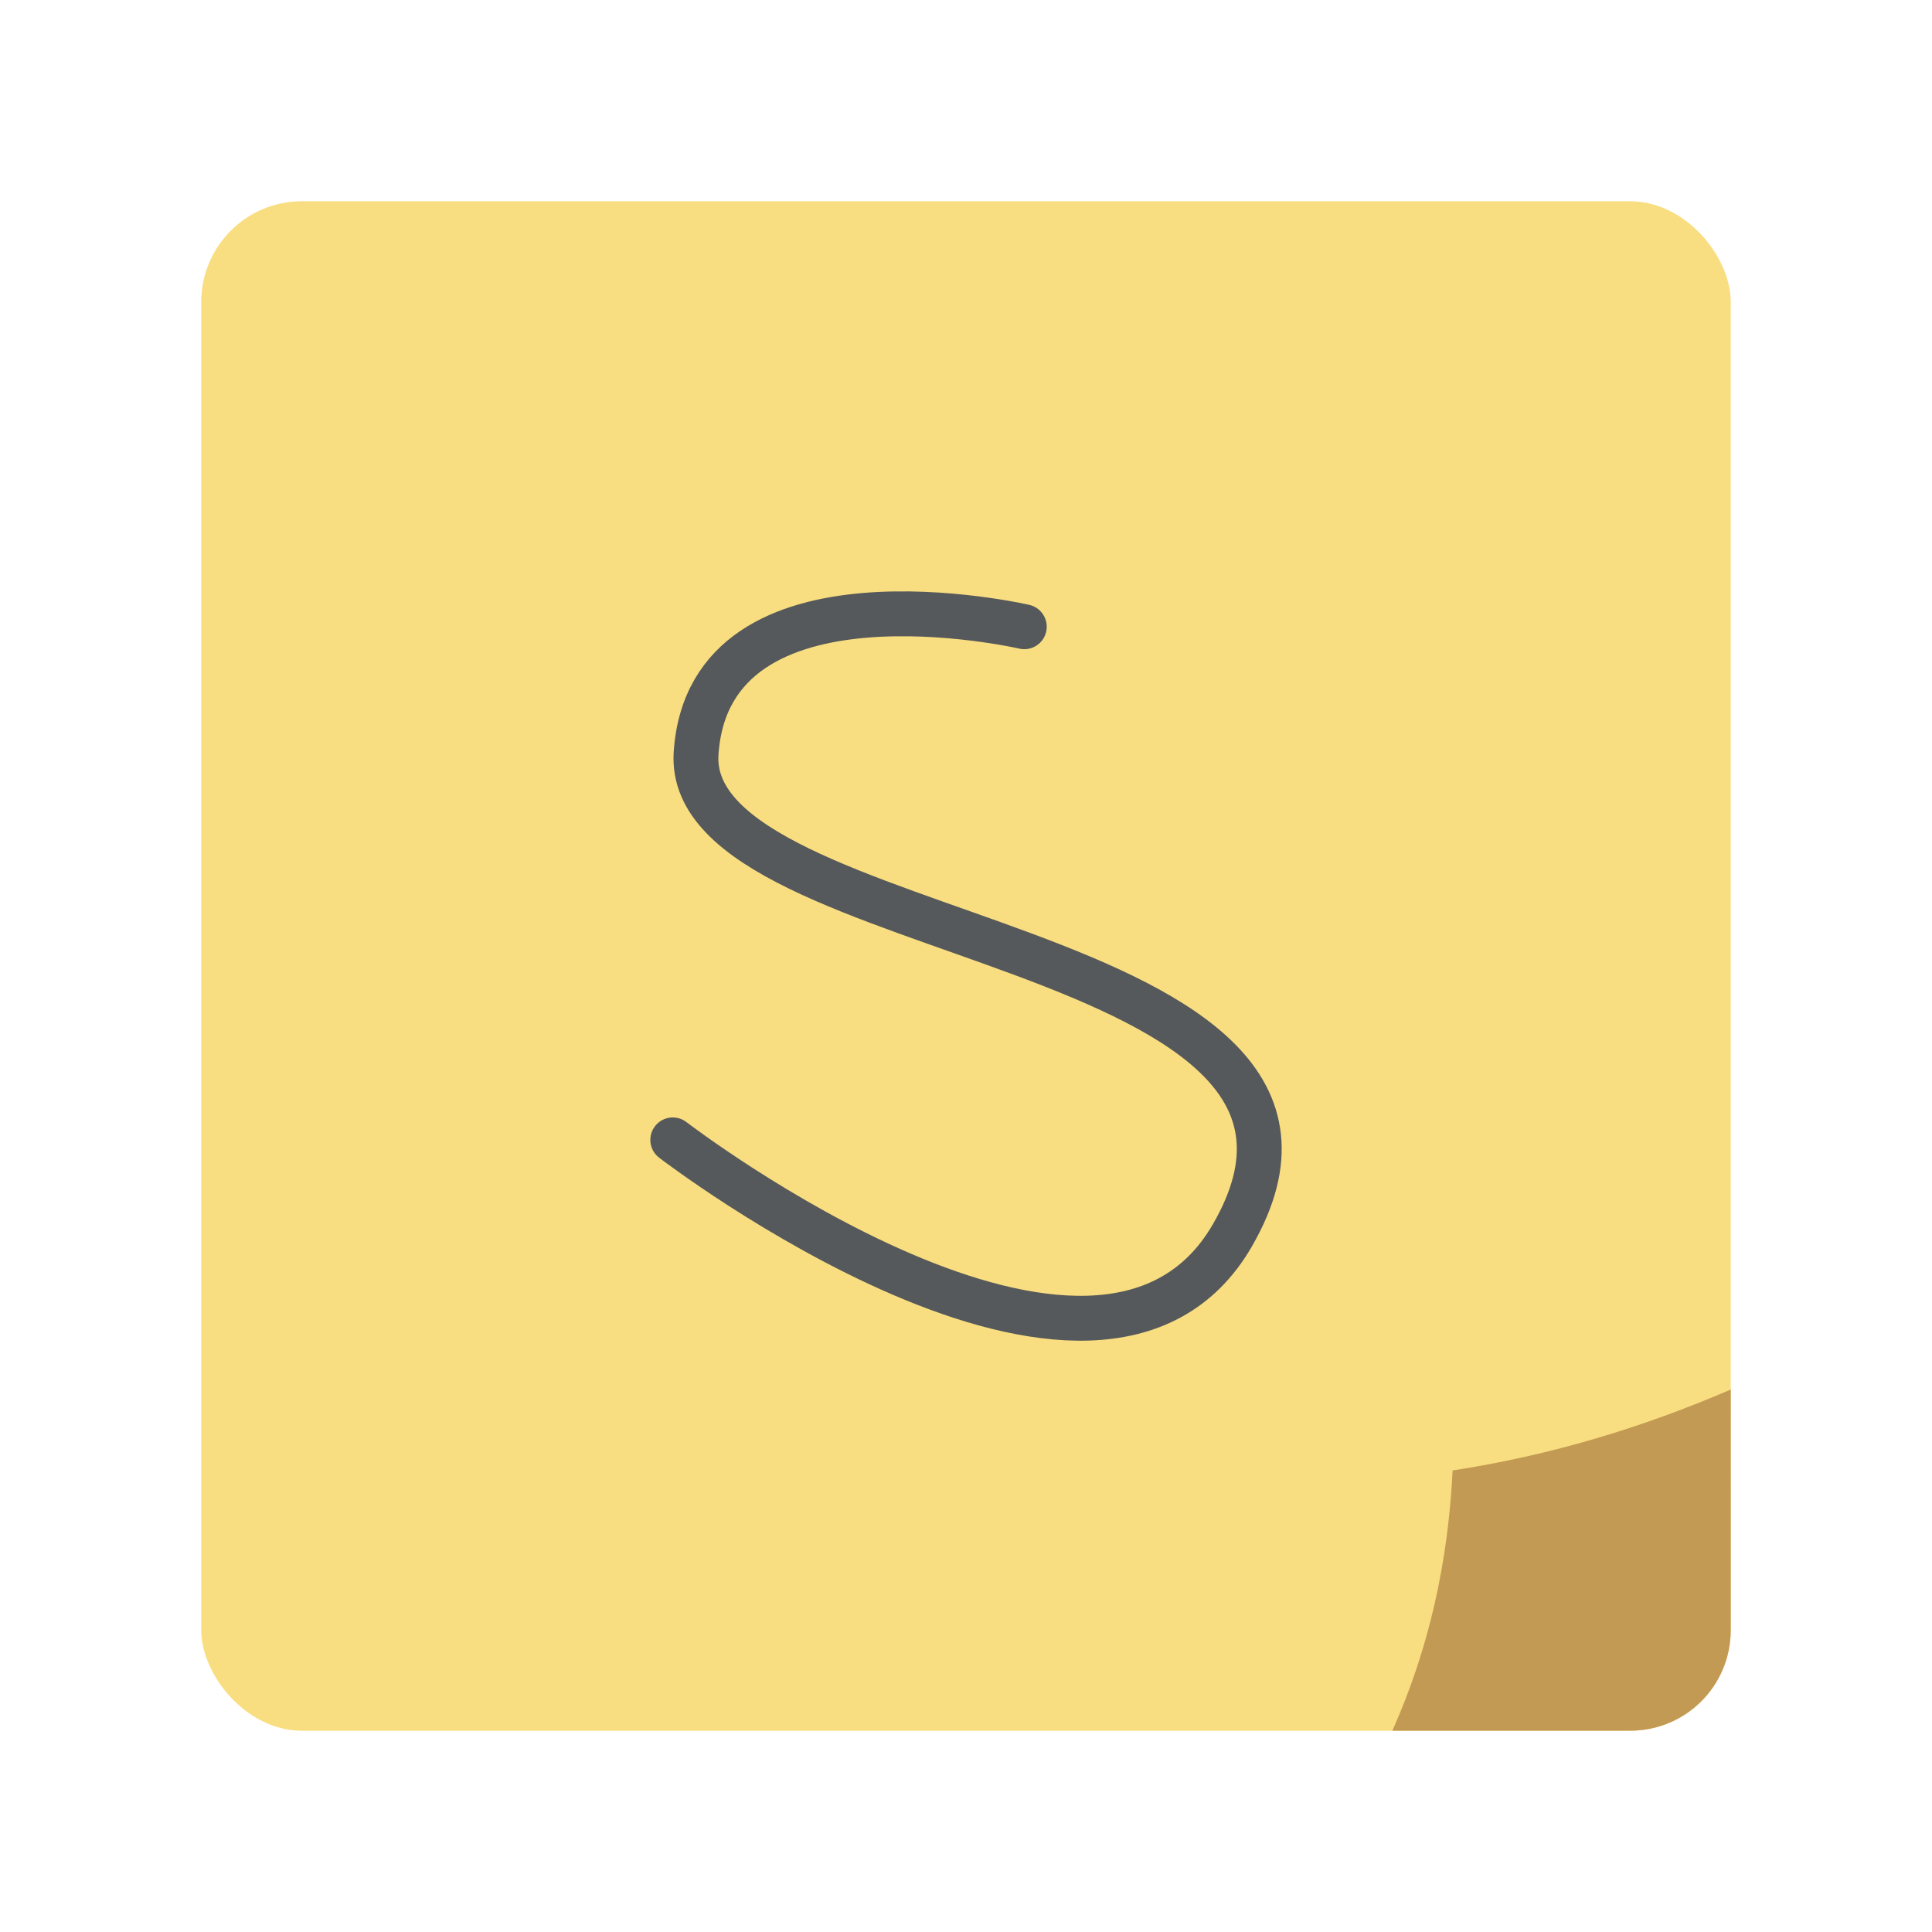 <svg xmlns="http://www.w3.org/2000/svg" xml:space="preserve" viewBox="0 0 192 192"><rect width="152" height="152" x="20" y="20" fill="#f9de81" class="a" rx="10"/><path fill="#c39a54" d="M172 138.09c-8.64 3.723-17.784 6.53-27.641 8.041-.438 8.893-2.268 17.543-5.99 25.865h23.63c5.54 0 10-4.46 10-10V138.09z"/><path fill="none" stroke="#56595b" stroke-linecap="round" stroke-linejoin="round" stroke-width="4.46" d="M66.859 113.28s42.325 32.505 55.615 9.485c17.219-29.823-54.563-28.57-53.297-47.897 1.297-19.805 32.617-12.583 32.617-12.583v0"/></svg>